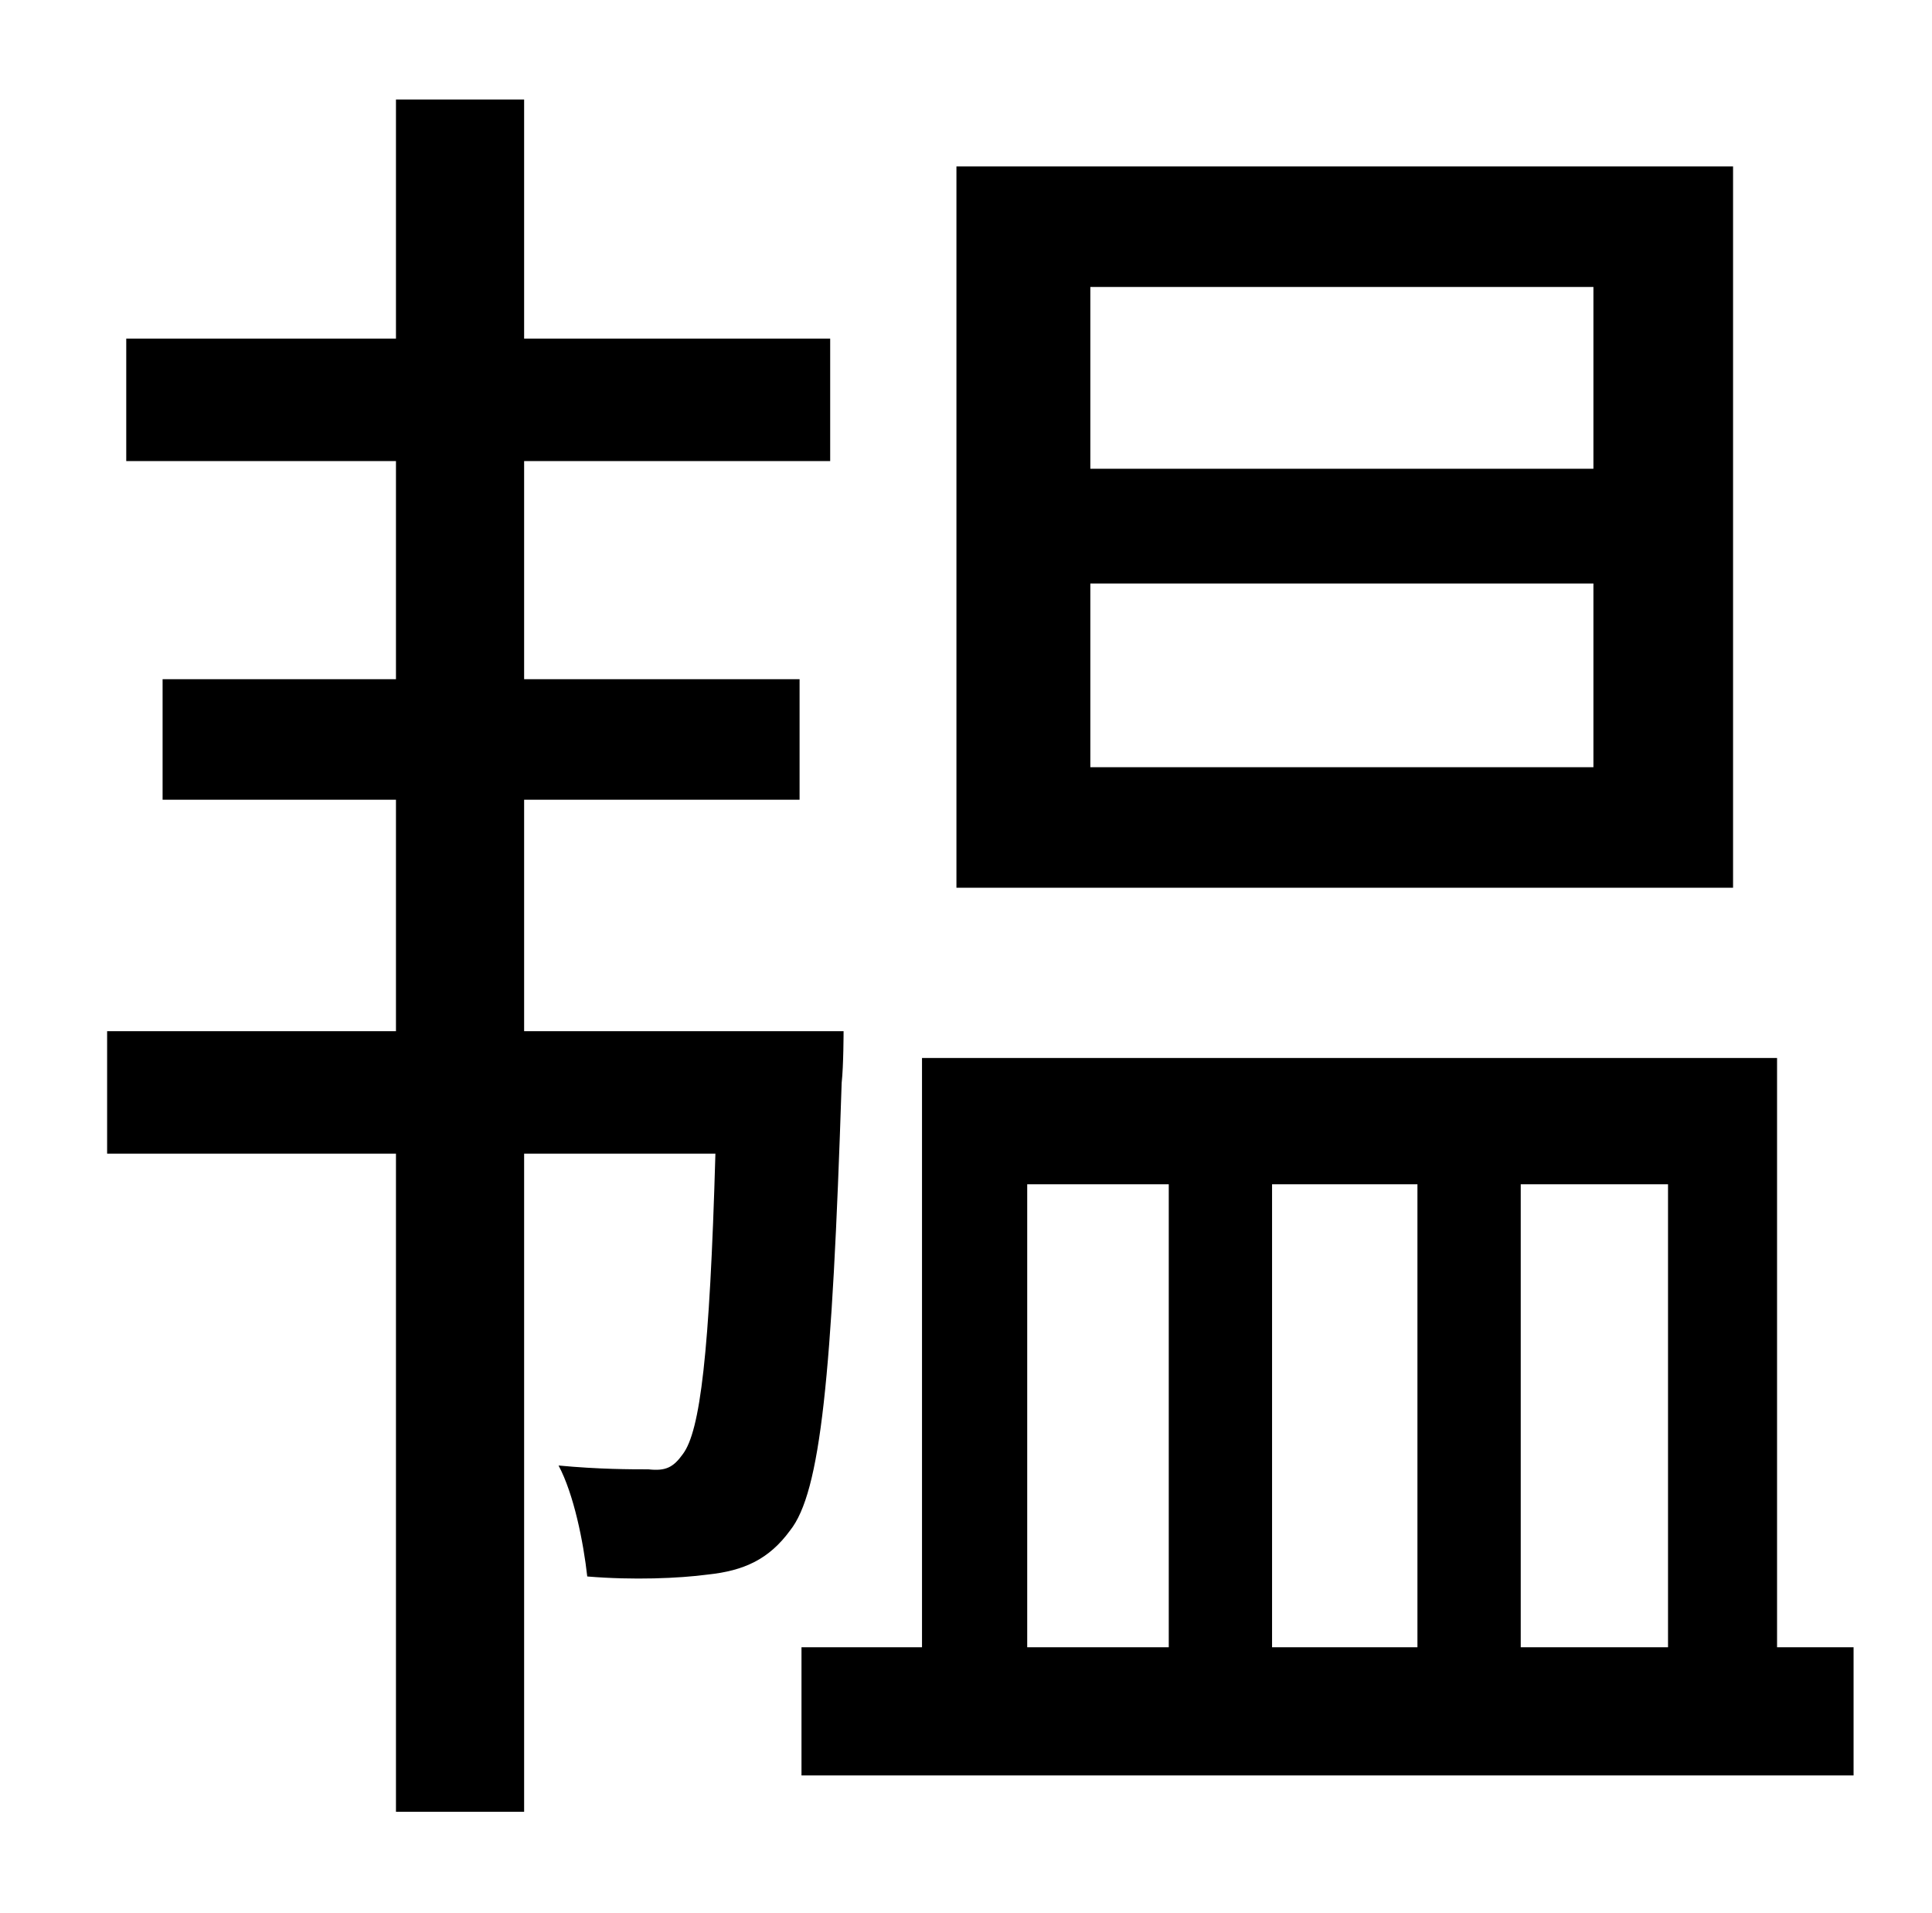 <?xml version="1.0" standalone="no"?>
<!DOCTYPE svg PUBLIC "-//W3C//DTD SVG 1.1//EN" "http://www.w3.org/Graphics/SVG/1.1/DTD/svg11.dtd" >
<svg xmlns="http://www.w3.org/2000/svg" xmlns:xlink="http://www.w3.org/1999/xlink" version="1.1" viewBox="-10 0 1010 1000">
   <path fill="currentColor"
d="M823 245v-95h-263v95h263zM823 401v-96h-263v96h263zM896 87v377h-406v-377h406zM264 539h167s0 18 -1 27c-5 154 -11 214 -27 234c-11 15 -24 21 -43 23c-15 2 -39 3 -63 1c-2 -18 -7 -43 -15 -58c21 2 38 2 47 2c9 1 13 -1 18 -8c9 -12 14 -52 17 -157h-100v344h-67
v-344h-151v-64h151v-121h-122v-63h122v-114h-141v-64h141v-125h67v125h160v64h-160v114h144v63h-144v121zM527 619v242h74v-242h-74zM731 619h-76v242h76v-242zM862 619h-77v242h77v-242zM919 861h40v67h-550v-67h63v-308h447v308z" />
</svg>
